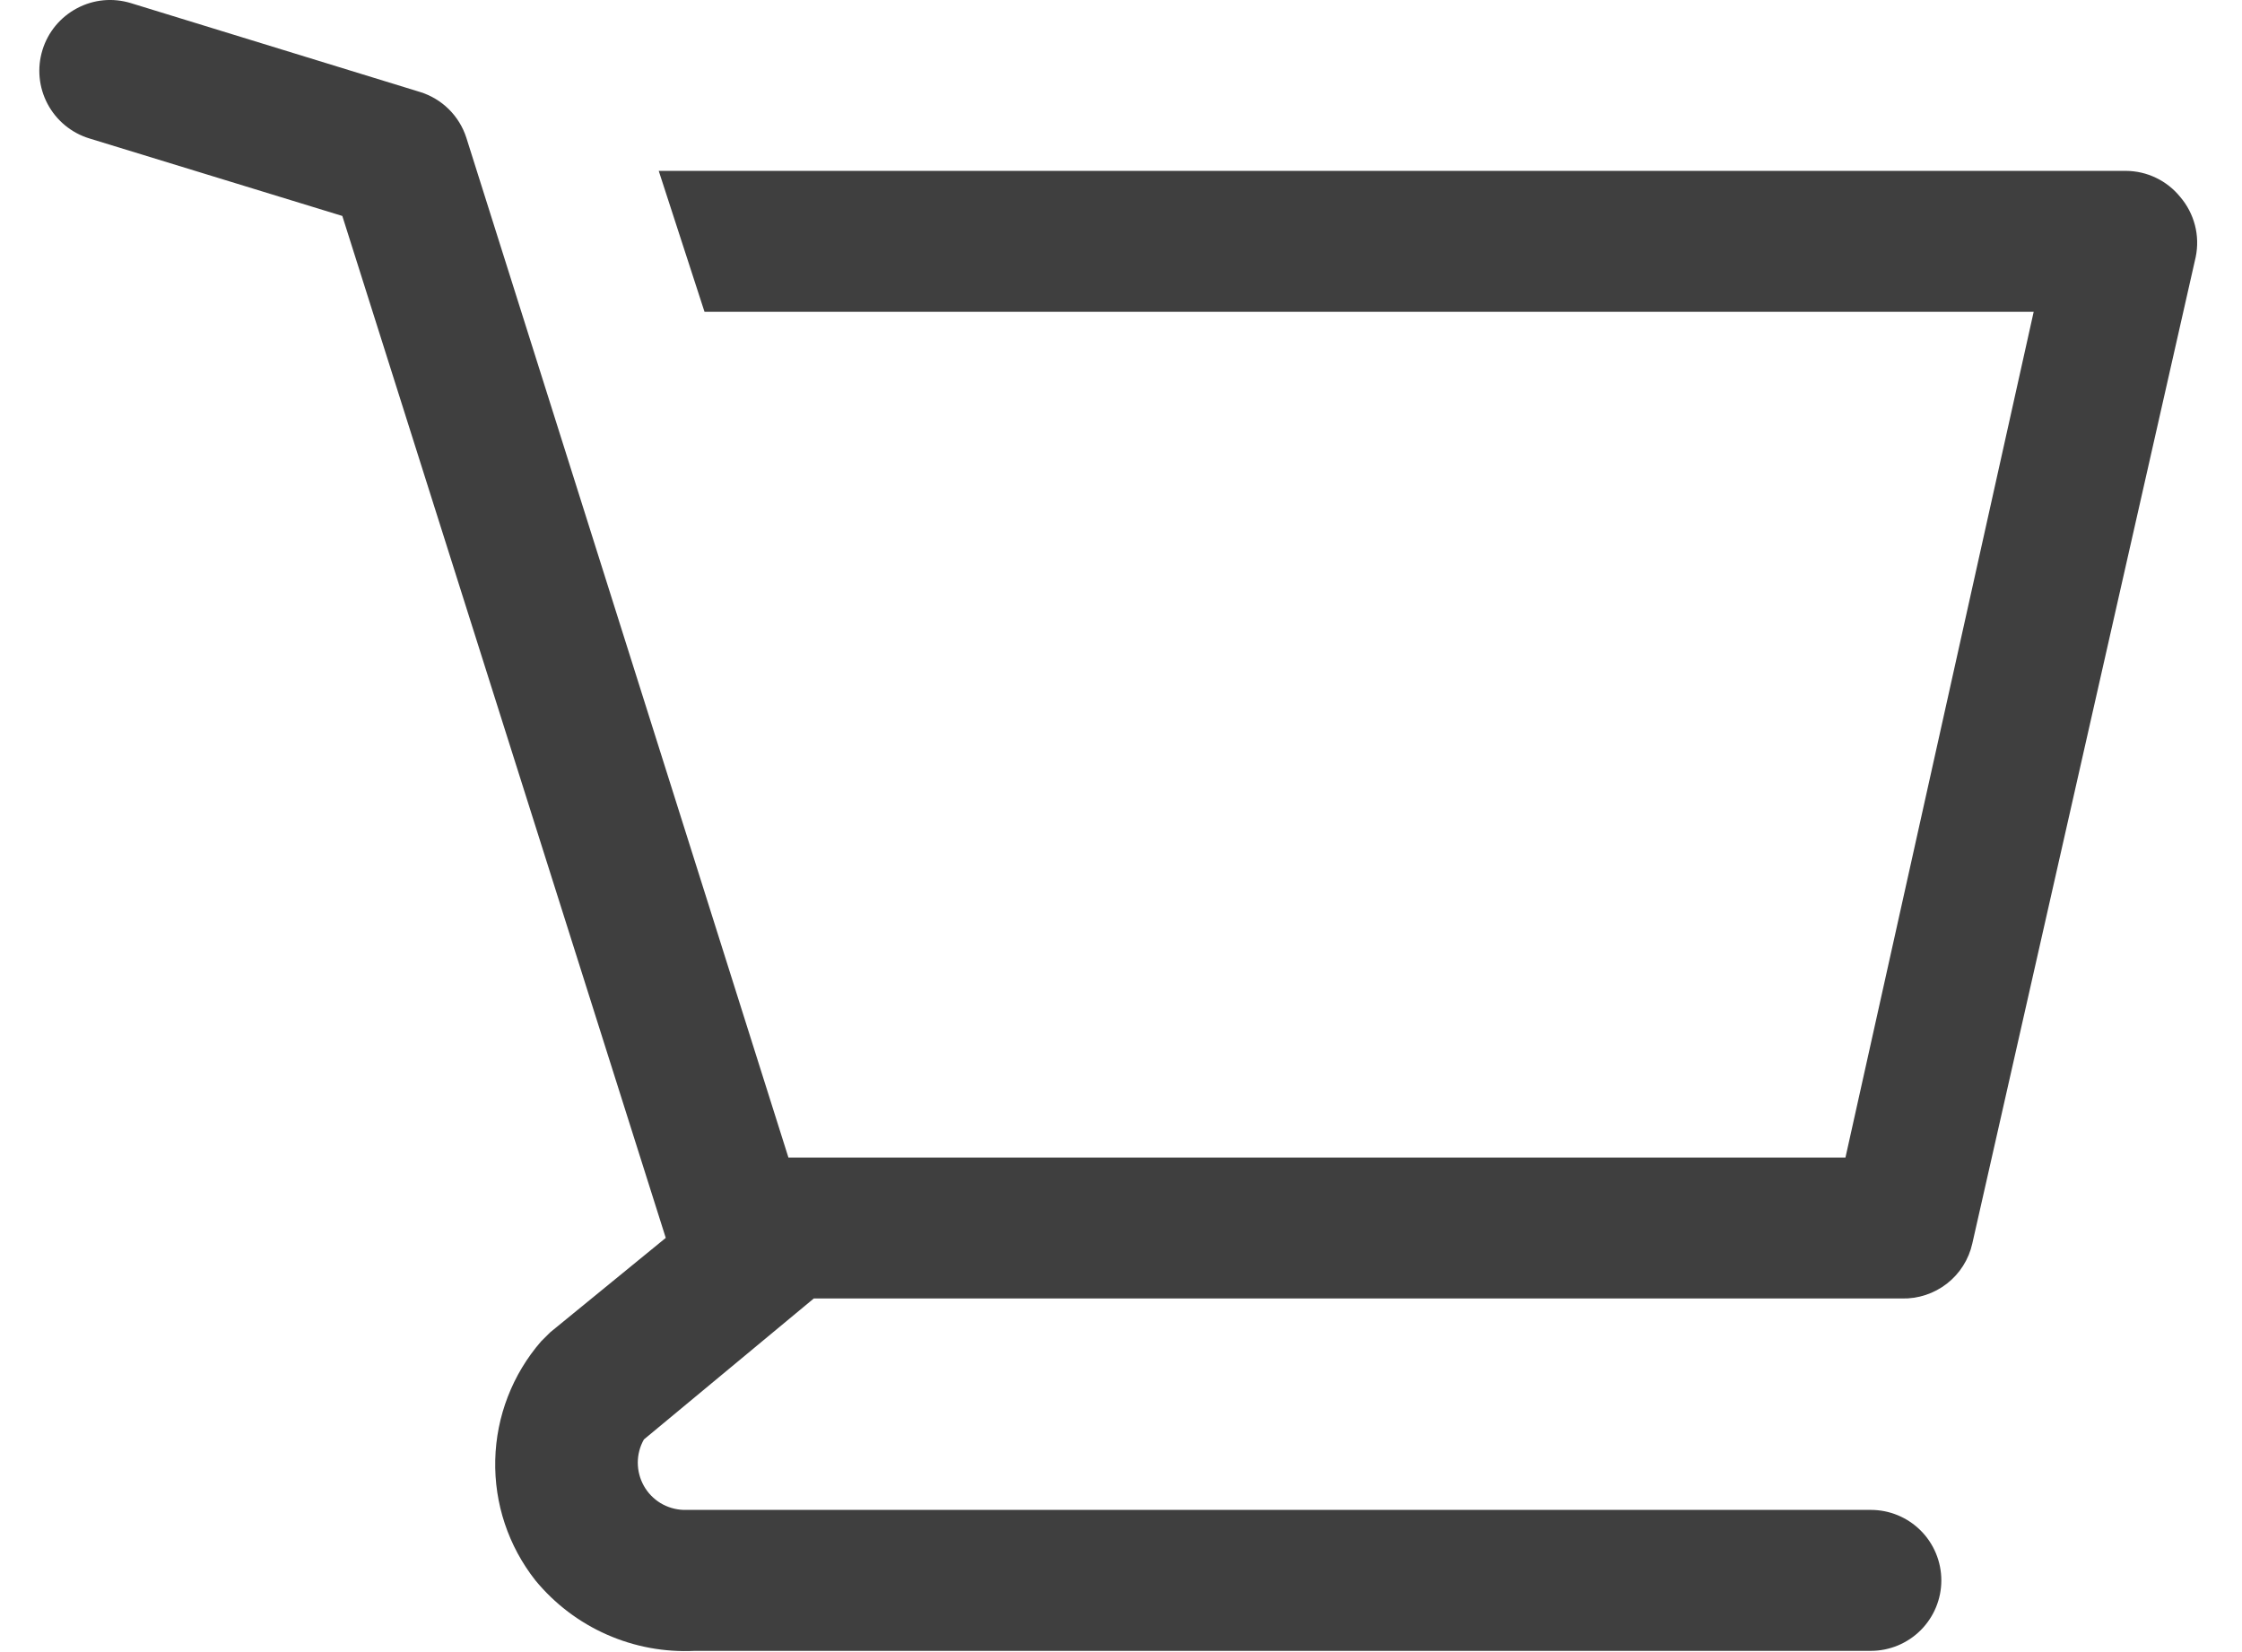 <svg width="38" height="28" viewBox="0 0 38 28" fill="none" xmlns="http://www.w3.org/2000/svg">
<path d="M36.953 3.338C36.842 3.201 36.702 3.09 36.543 3.014C36.384 2.937 36.21 2.897 36.033 2.896H11.165L11.941 5.285H34.469L31.279 19.618H13.363L7.904 2.334C7.845 2.151 7.743 1.985 7.605 1.849C7.468 1.714 7.3 1.614 7.116 1.558L2.219 0.053C2.068 0.007 1.91 -0.01 1.753 0.005C1.596 0.02 1.444 0.066 1.305 0.14C1.024 0.289 0.813 0.543 0.72 0.847C0.626 1.151 0.657 1.48 0.806 1.761C0.955 2.042 1.21 2.253 1.514 2.346L5.802 3.66L11.284 20.98L9.326 22.58L9.17 22.735C8.686 23.294 8.411 24.004 8.394 24.743C8.376 25.482 8.617 26.204 9.075 26.785C9.4 27.18 9.814 27.495 10.283 27.702C10.752 27.91 11.262 28.004 11.774 27.979H31.709C32.026 27.979 32.33 27.853 32.554 27.629C32.778 27.405 32.904 27.101 32.904 26.785C32.904 26.468 32.778 26.164 32.554 25.94C32.33 25.716 32.026 25.59 31.709 25.59H11.583C11.446 25.585 11.312 25.545 11.194 25.474C11.076 25.402 10.979 25.301 10.912 25.181C10.845 25.061 10.81 24.926 10.81 24.788C10.81 24.651 10.846 24.515 10.914 24.396L13.793 22.007H32.235C32.511 22.014 32.781 21.924 32.999 21.755C33.217 21.585 33.369 21.345 33.429 21.075L37.216 4.353C37.252 4.175 37.248 3.991 37.202 3.815C37.156 3.639 37.071 3.476 36.953 3.338V3.338Z" fill="#3F3F3F"/>
</svg>
